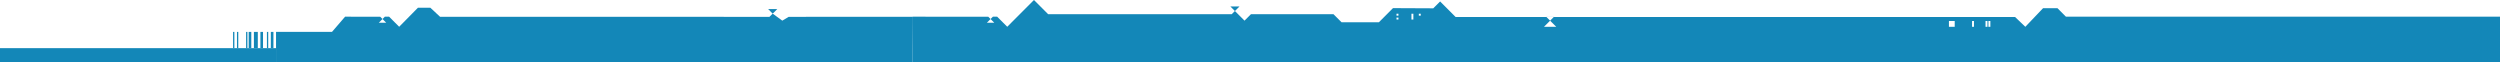 <svg width="1920" height="48" viewBox="0 0 1920 48" fill="#1387B8" xmlns="http://www.w3.org/2000/svg">
<path d="M944.931 4.968L948.426 8.47L951.934 4.968H944.931ZM1193.34 13.026H1187.65L1187.68 13.05H1193.31L1193.34 13.026ZM1586.65 12.832L1580.12 6.277H1569.09L1555.46 20.575L1555.44 20.551V20.575L1547.59 13.05H1193.3L1190.48 15.874L1195.19 20.575H1185.79L1190.48 15.874L1187.66 13.05H1117.91L1113.91 9.027L1106.01 1.115L1100.75 6.386L1074.08 6.265H1069.8L1059 17.085H1030.29L1024.1 10.893L960.715 10.93L955.792 15.862L948.414 8.458L945.947 10.93L804.968 10.893L794.083 0L773.558 20.563L765.829 12.82H762.551L760.761 14.614L763.604 17.461H757.919L760.749 14.614L758.995 12.857L701.012 12.82V48H1920V12.82H1586.69L1586.65 12.832ZM1074 14.989H1072.52V13.511H1074V14.989ZM1074 12.02H1072.52V10.542H1074V12.02ZM1085.46 14.989H1083.99V10.542H1085.46V14.989ZM1091.13 12.02H1089.66V10.542H1091.13V12.02ZM1501.22 20.563H1496.78V16.116H1501.22V20.563ZM1516.01 20.563H1514.53V16.116H1516.01V20.563ZM1526.36 20.563H1524.89V16.116H1526.36V20.563ZM1528.6 20.563H1527.12V16.116H1528.6V20.563Z" fill="#1387B8"/>
<path d="M589.936 6.972L593.432 10.474L593.434 10.472L596.939 6.972H589.936Z" fill="#1387B8"/>
<path d="M593.432 10.474L593.42 10.462L590.952 12.934L337.976 12.897L330.494 5.923H320.995L306.565 20.563L298.836 12.82H295.559L293.768 14.614L296.611 17.461H290.926L293.756 14.614L292.003 12.857L265.019 12.82L254.996 24.457H211.996V48H700.988V38.483L701.109 17.085V12.897L605.72 12.934L600.798 15.862L593.434 10.472L593.432 10.474Z" fill="#1387B8"/>
<path d="M0 36.98H211.996V48H0V36.98Z" fill="#1387B8"/>
<path d="M207.996 24.5H209.996V36.98H207.996V24.5Z" fill="#1387B8"/>
<path d="M199.997 24.5H201.997V36.98H199.997V24.5Z" fill="#1387B8"/>
<path d="M190.997 24.5H192.997V36.98H190.997V24.5Z" fill="#1387B8"/>
<path d="M194.997 24.5H197.997V36.98H194.997V24.5Z" fill="#1387B8"/>
<path d="M204.997 24.5H205.997V36.98H204.997V24.5Z" fill="#1387B8"/>
<path d="M188.997 24.5H189.997V36.98H188.997V24.5Z" fill="#1387B8"/>
<path d="M181.997 24.5H182.997V36.98H181.997V24.5Z" fill="#1387B8"/>
<path d="M178.997 24.5H179.997V36.98H178.997V24.5Z" fill="#1387B8"/>
</svg>
